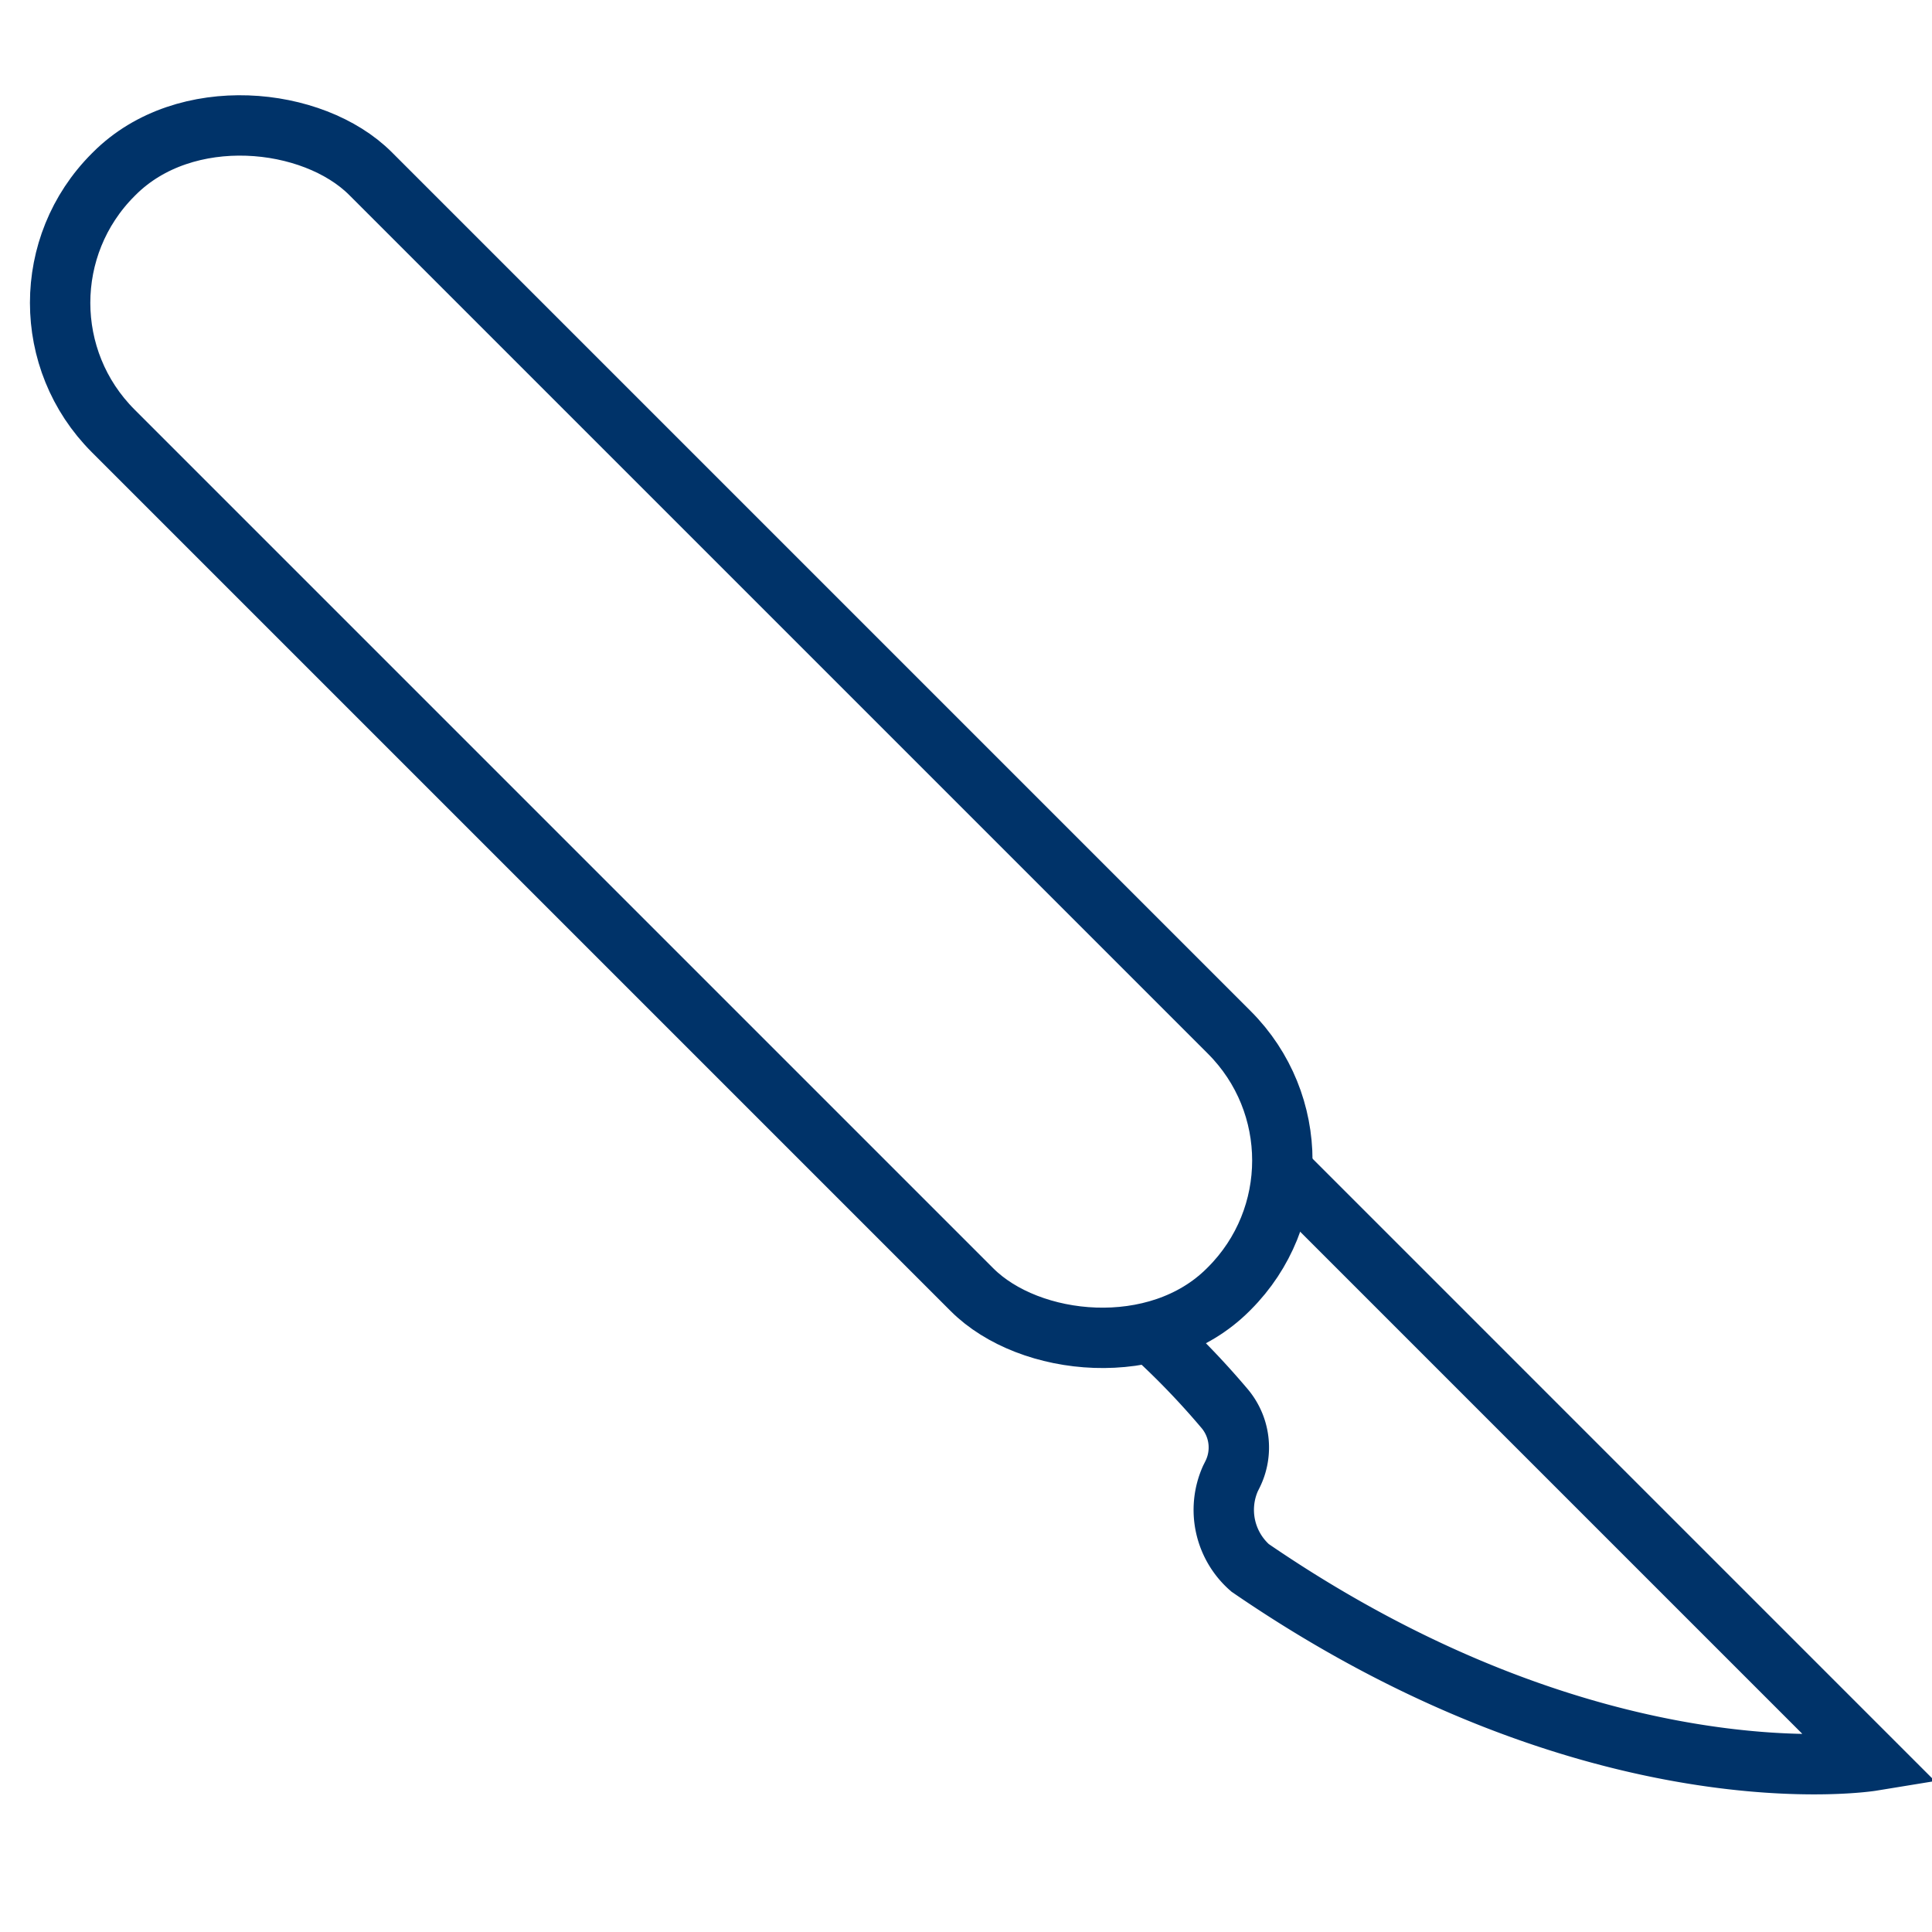 <?xml version="1.0" encoding="UTF-8"?>
<svg xmlns="http://www.w3.org/2000/svg" aria-describedby="desc" aria-labelledby="title" viewBox="0 0 64 64"><path fill="none" stroke="#003369" stroke-miterlimit="10" stroke-width="2" d="M42.45 38.768l19.561 19.561s-9.107 1.49-20.6-6.392a2.551 2.551 0 0 1-.651-2.959l.064-.128a2 2 0 0 0-.272-2.207A26.425 26.425 0 0 0 38.2 44.2" data-name="layer2" style="stroke: #003369;"/><rect width="12.054" height="52.233" x="16.209" y="-1.88" fill="none" stroke="#003369" stroke-miterlimit="10" stroke-width="2" data-name="layer1" rx="6" ry="6" transform="rotate(-45 22.236 24.237)" style="stroke: #003369;"/></svg>
